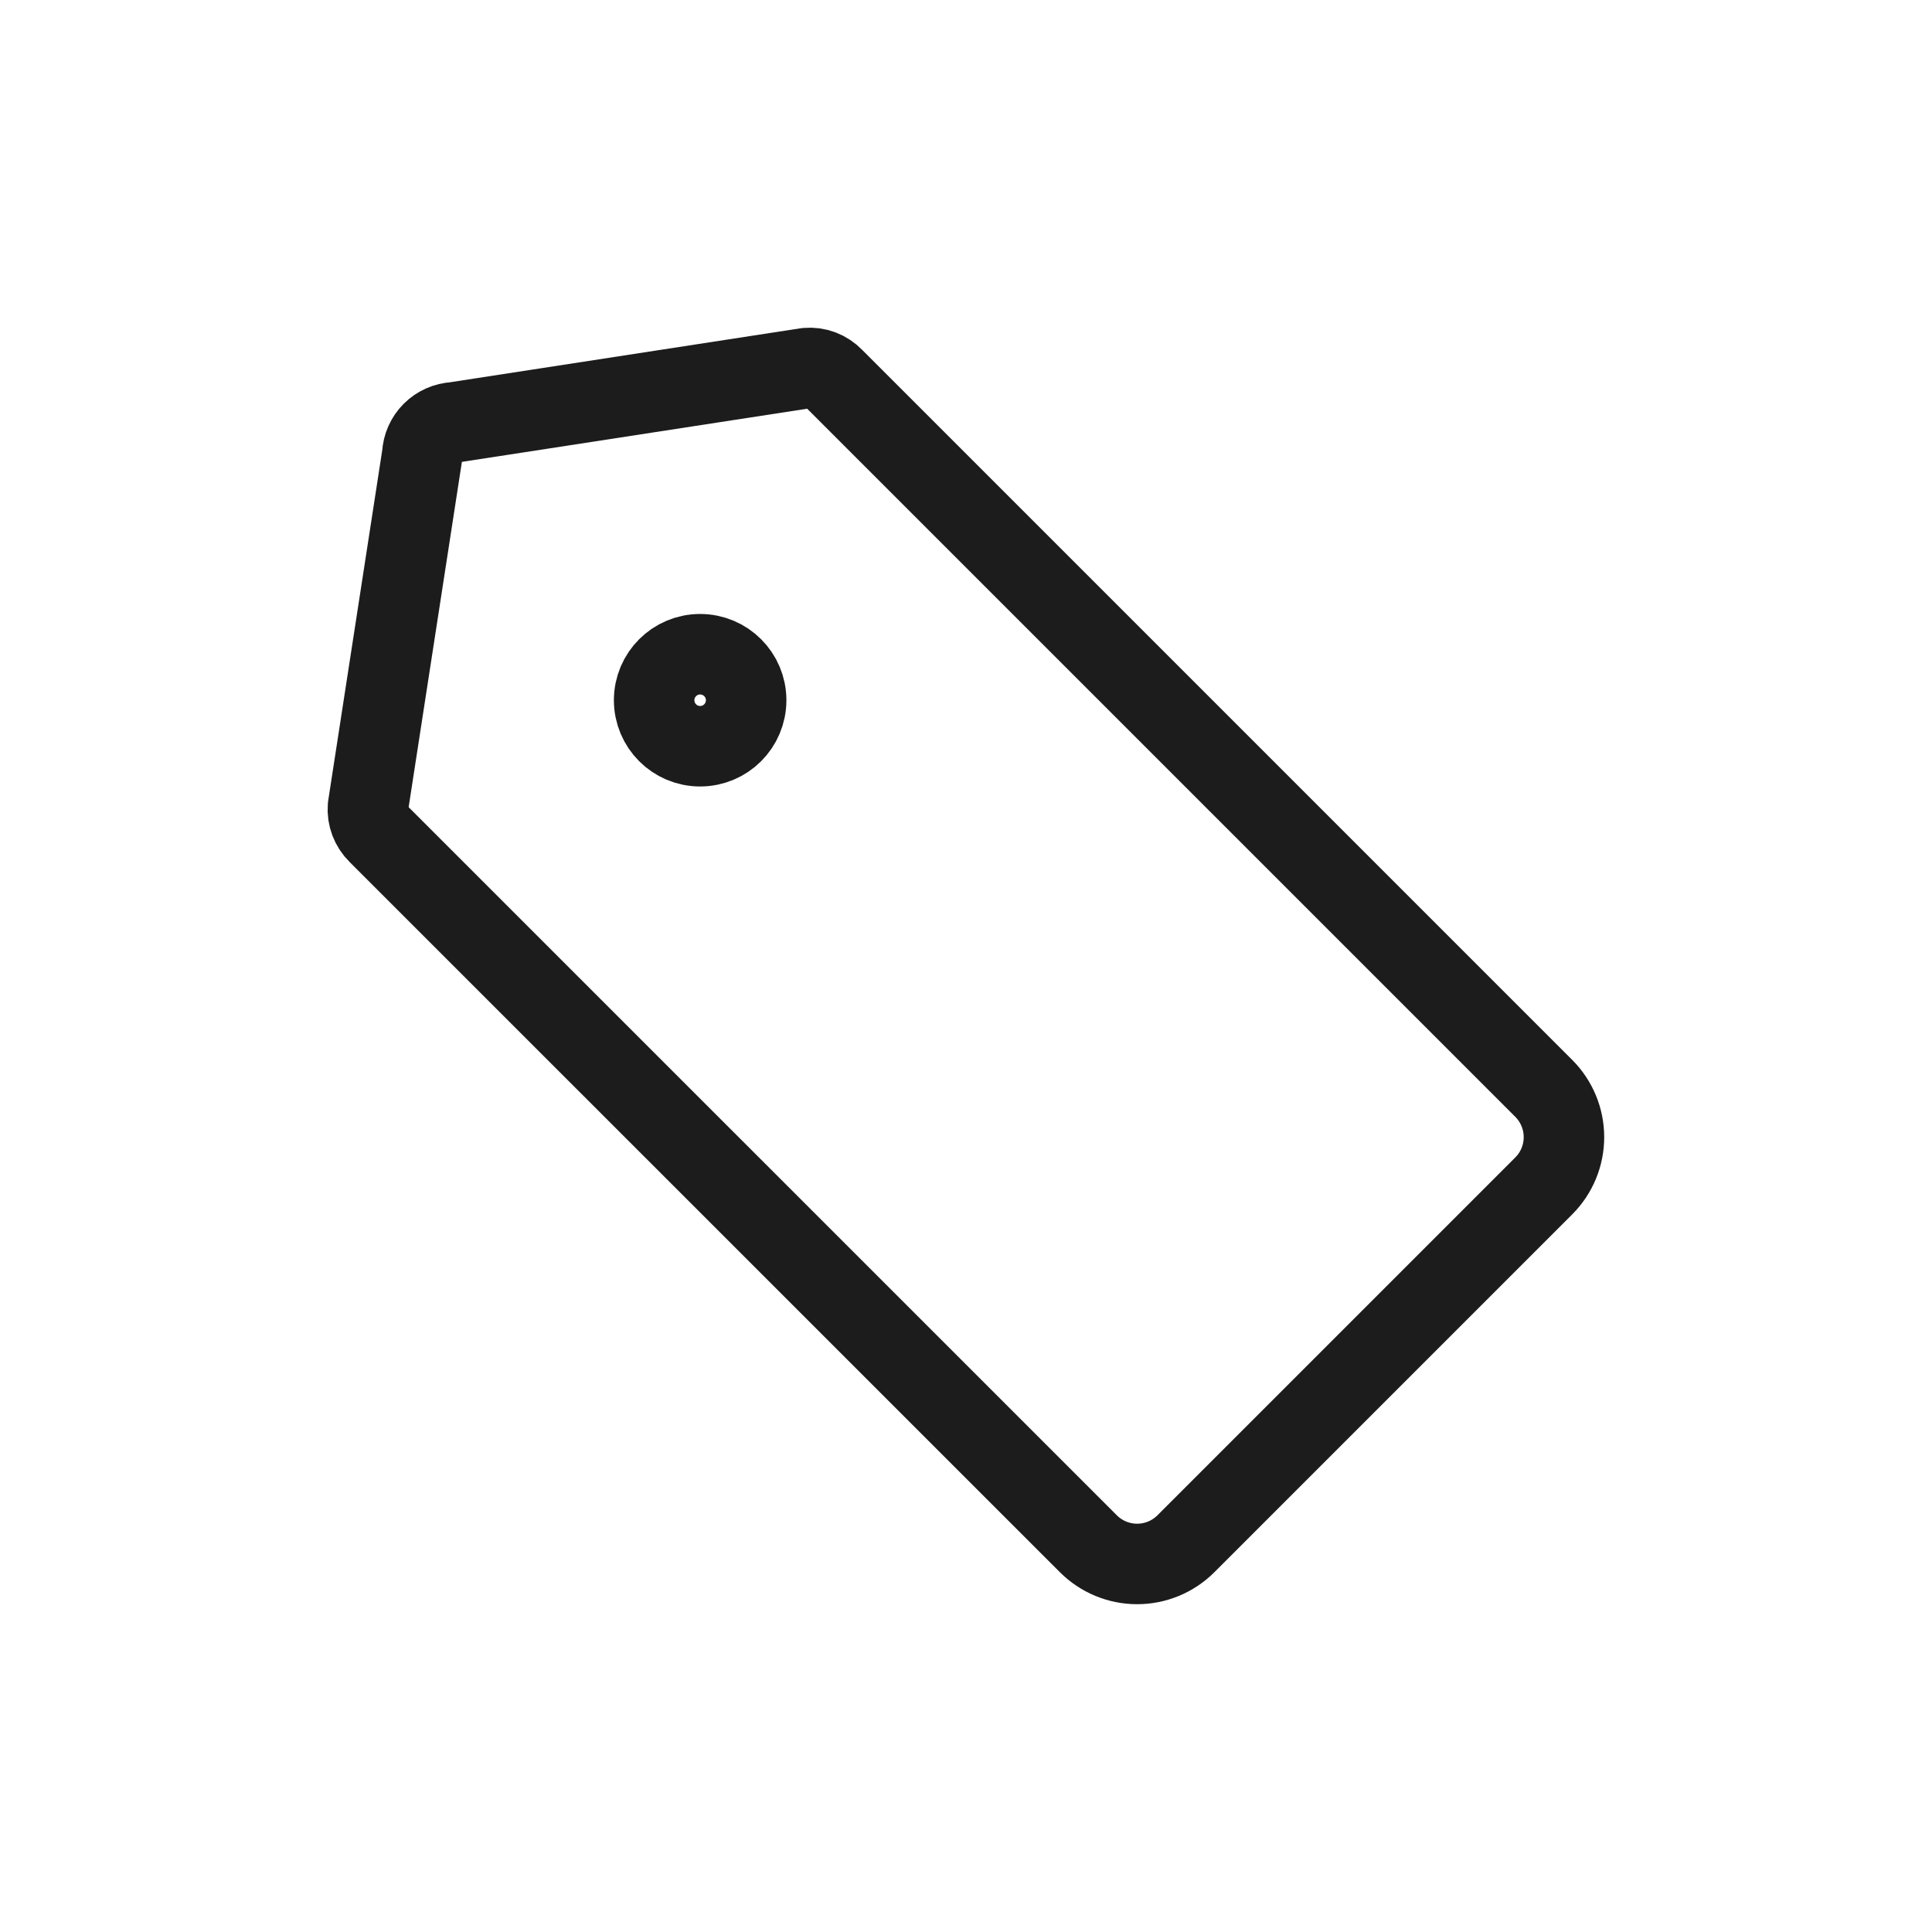 <svg width="24" height="24" viewBox="0 0 24 24" fill="none" xmlns="http://www.w3.org/2000/svg">
<g clip-path="url(#clip0_481_2064)">
<path d="M19.177 14.732L14.732 19.177C14.571 19.338 14.353 19.428 14.126 19.428C13.899 19.428 13.681 19.338 13.52 19.177L4.697 10.355C4.653 10.312 4.619 10.26 4.597 10.203C4.575 10.146 4.566 10.084 4.571 10.023L5.246 5.646C5.251 5.542 5.295 5.443 5.369 5.369C5.443 5.295 5.541 5.252 5.646 5.246L10.023 4.572C10.084 4.567 10.146 4.575 10.203 4.597C10.26 4.619 10.312 4.653 10.354 4.697L19.177 13.52C19.338 13.681 19.428 13.899 19.428 14.126C19.428 14.353 19.338 14.571 19.177 14.732V14.732Z" stroke="#1C1C1C" stroke-linecap="round" stroke-linejoin="round"/>
<path d="M8.697 9.27C9.013 9.27 9.269 9.014 9.269 8.698C9.269 8.383 9.013 8.127 8.697 8.127C8.382 8.127 8.126 8.383 8.126 8.698C8.126 9.014 8.382 9.27 8.697 9.27Z" stroke="#1C1C1C" stroke-linecap="round" stroke-linejoin="round"/>
</g>
<defs>
<clipPath id="clip0_481_2064">
<rect width="16" height="16" fill="white" transform="translate(4 4)"/>
</clipPath>
</defs>
</svg>
